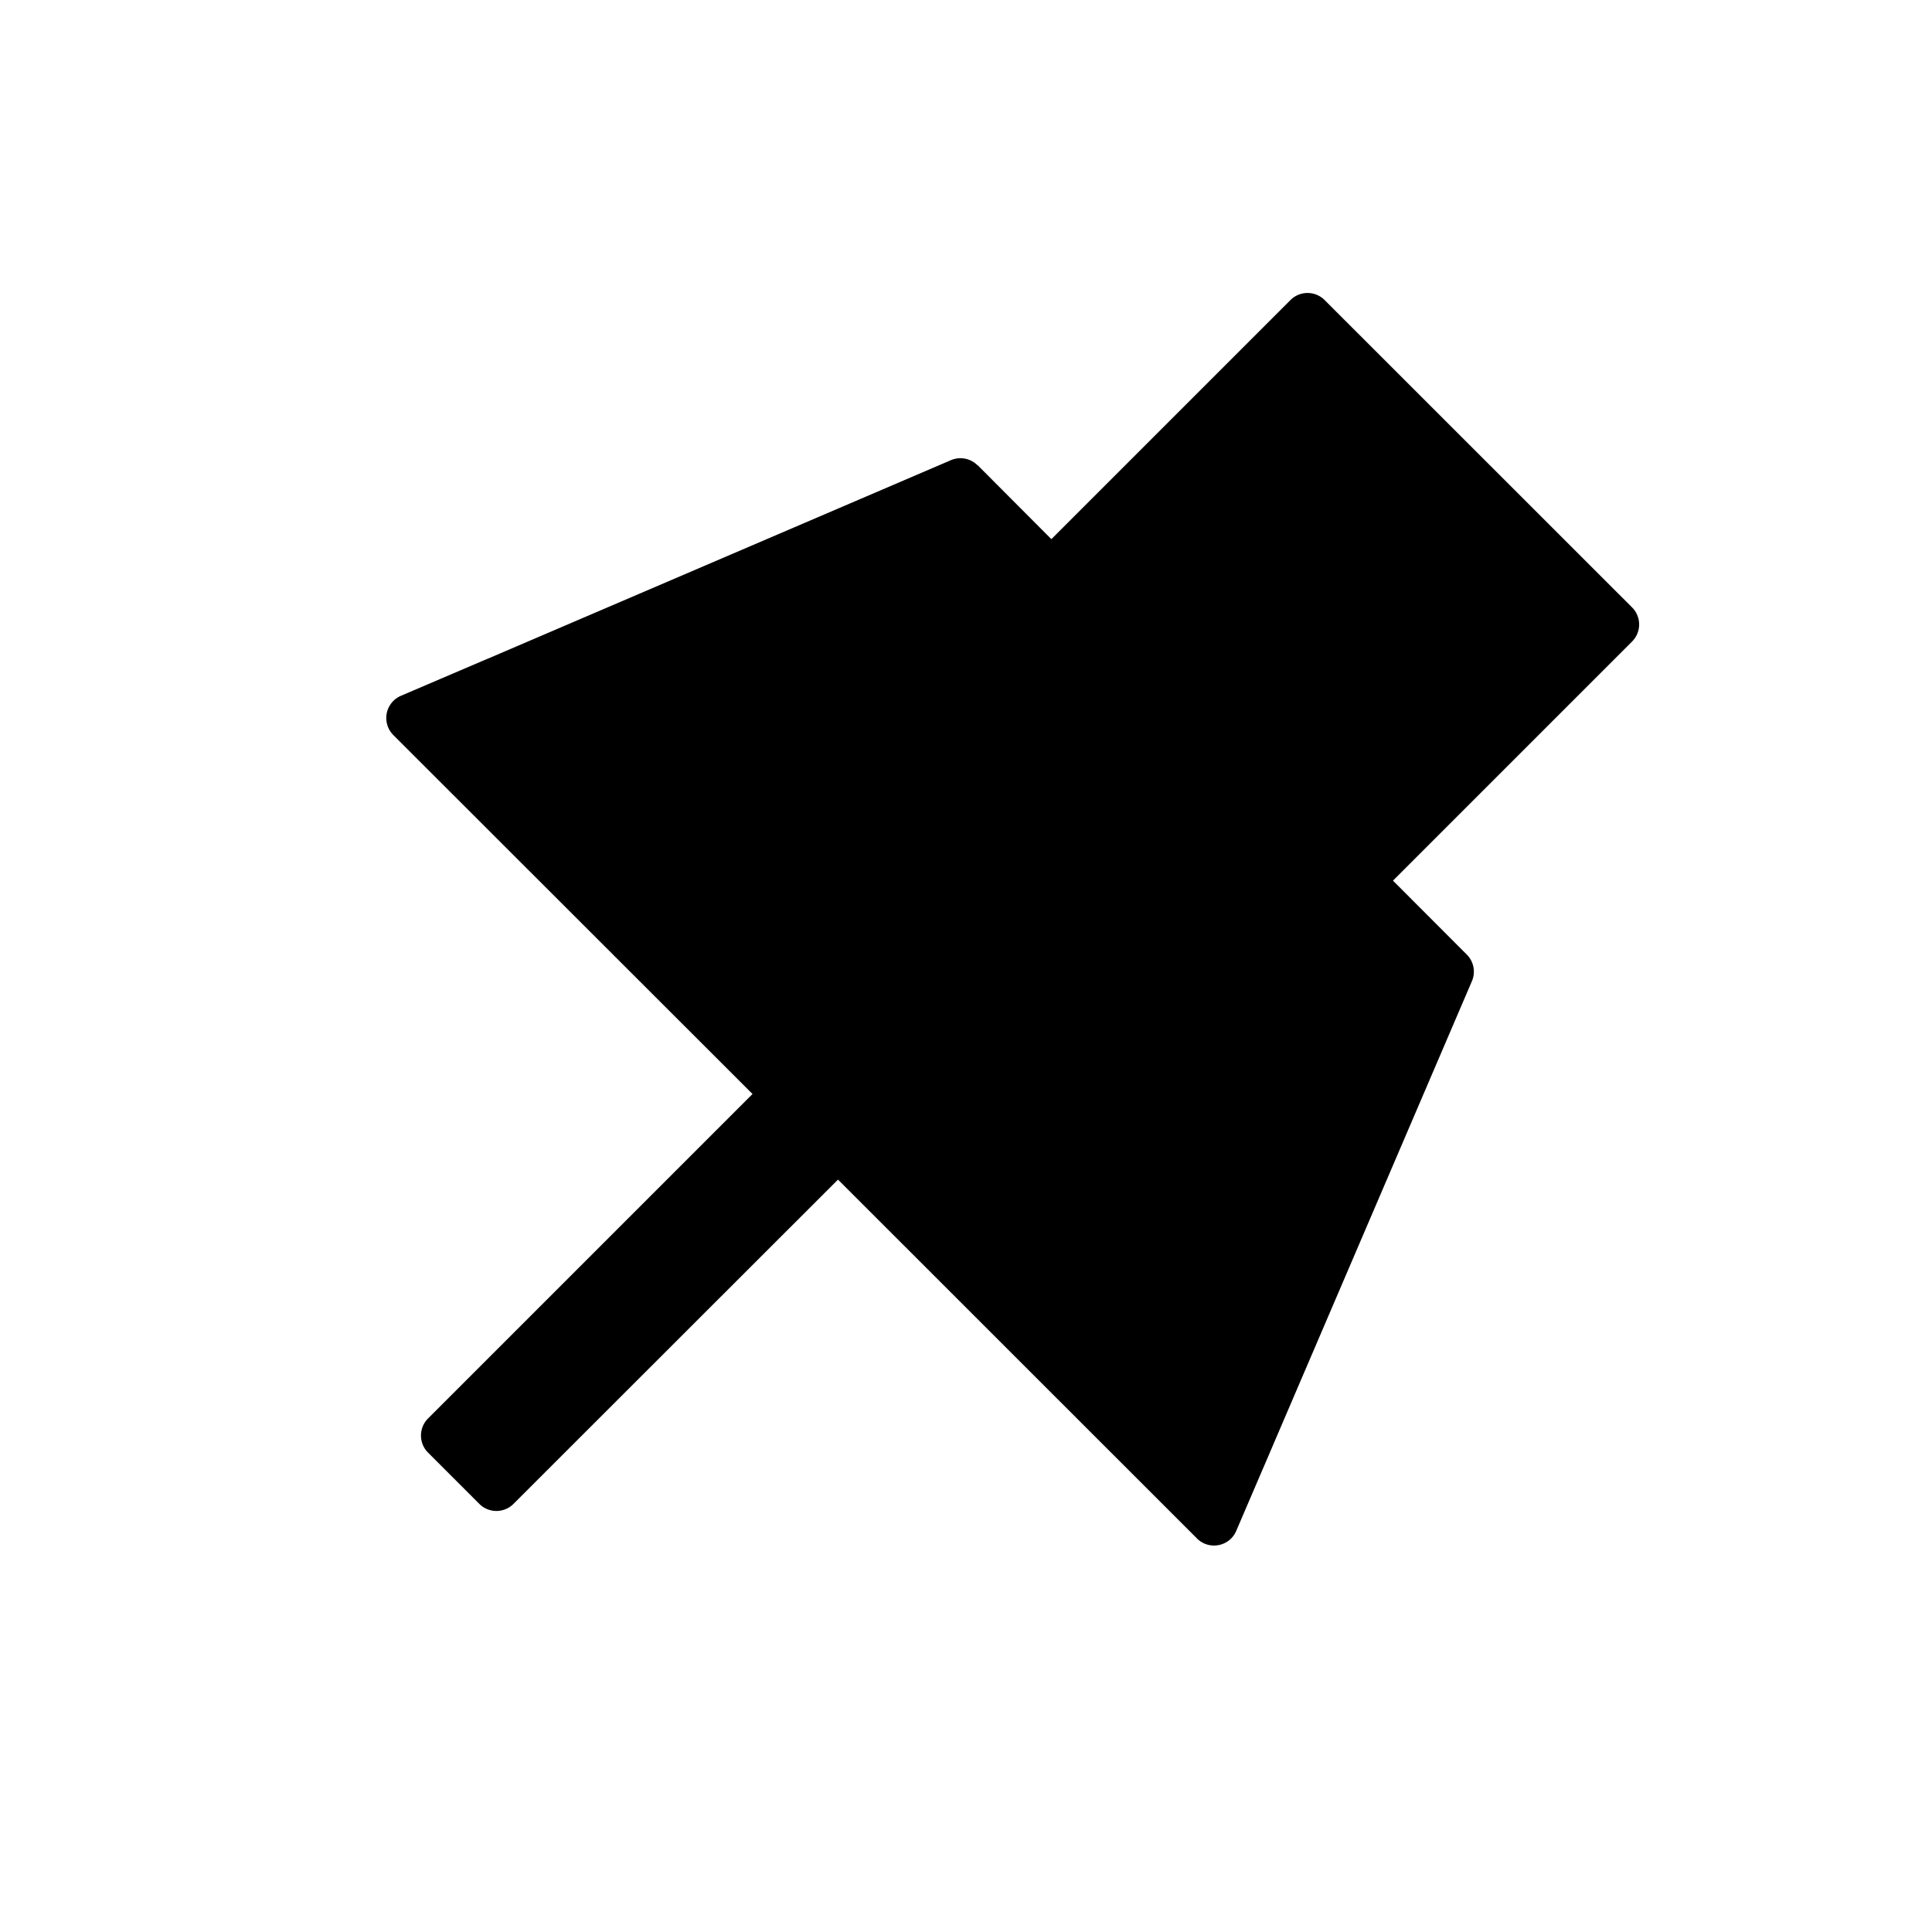 <svg viewBox="0 0 16 16" focusable="false">
  <g style="mix-blend-mode: passthrough">
    <path
      fill-rule="evenodd"
      d="M8.095 3.853a.2.2 0 0 0-.22-.042L4.04 5.455l-.006.002-.713.305a.2.2 0 0 0-.063.326L6.232 9.06l-2.687 2.687a.2.2 0 0 0 0 .283l.425.425a.2.2 0 0 0 .282 0L6.94 9.769l2.973 2.972c.1.1.27.067.325-.063l.306-.713.002-.005 1.644-3.835a.2.2 0 0 0-.043-.22l-.611-.612 1.98-1.98a.2.2 0 0 0 0-.283l-2.546-2.545a.2.2 0 0 0-.283 0l-1.98 1.98-.61-.612Z"
      style="mix-blend-mode: passthrough"
    />
  </g>
</svg>